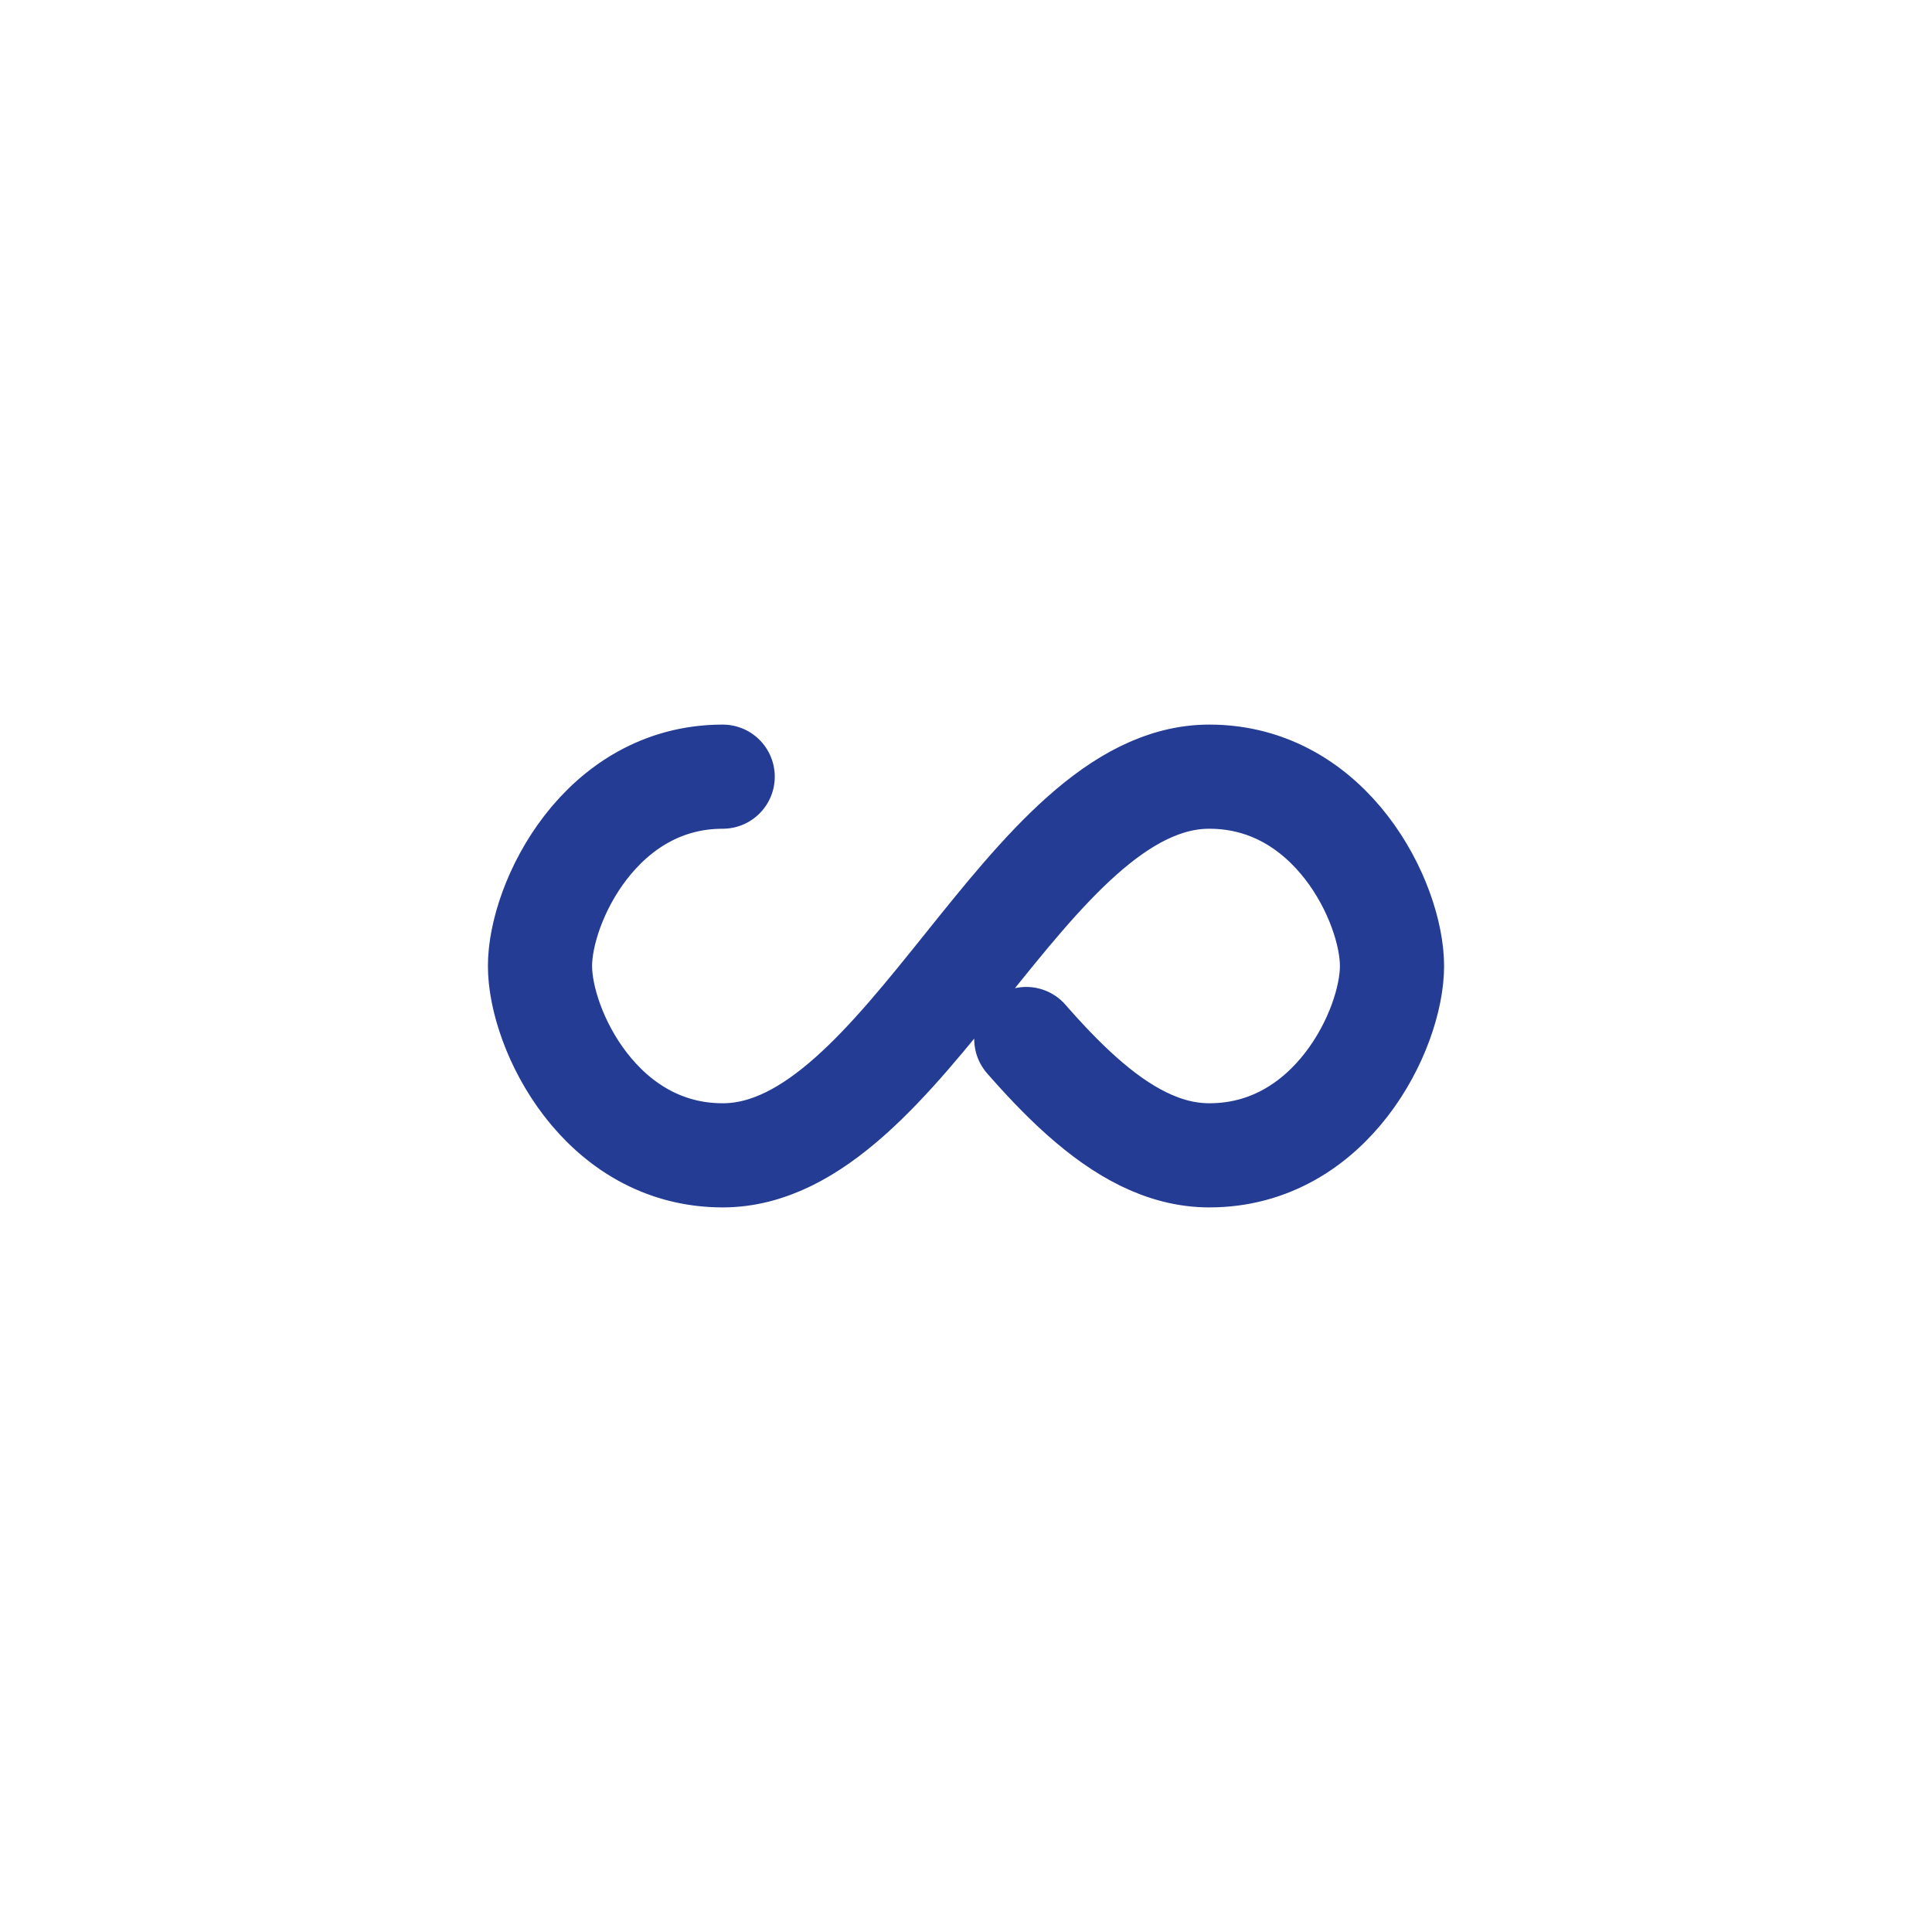 <svg xmlns="http://www.w3.org/2000/svg" viewBox="0 0 100 100" preserveAspectRatio="xMidYMid" width="200" height="200"
     style="shape-rendering: auto; display: block; background: rgb(245, 245, 245);"
     xmlns:xlink="http://www.w3.org/1999/xlink">
    <g>
        <path style="transform:scale(0.49);transform-origin:50px 50px" stroke-linecap="round"
              d="M24.3 30C11.4 30 5 43.3 5 50s6.4 20 19.3 20c19.3 0 32.1-40 51.4-40 C88.6 30 95 43.3 95 50s-6.4 20-19.3 20C56.4 70 43.6 30 24.3 30z"
              stroke-dasharray="212.969 43.62" stroke-width="11" stroke="#243c94" fill="none">
            <animate values="0;256.589" keyTimes="0;1" dur="2.439s" repeatCount="indefinite"
                     attributeName="stroke-dashoffset"></animate>
        </path>
        <g></g>
    </g><!-- [ldio] generated by https://loading.io -->
</svg>